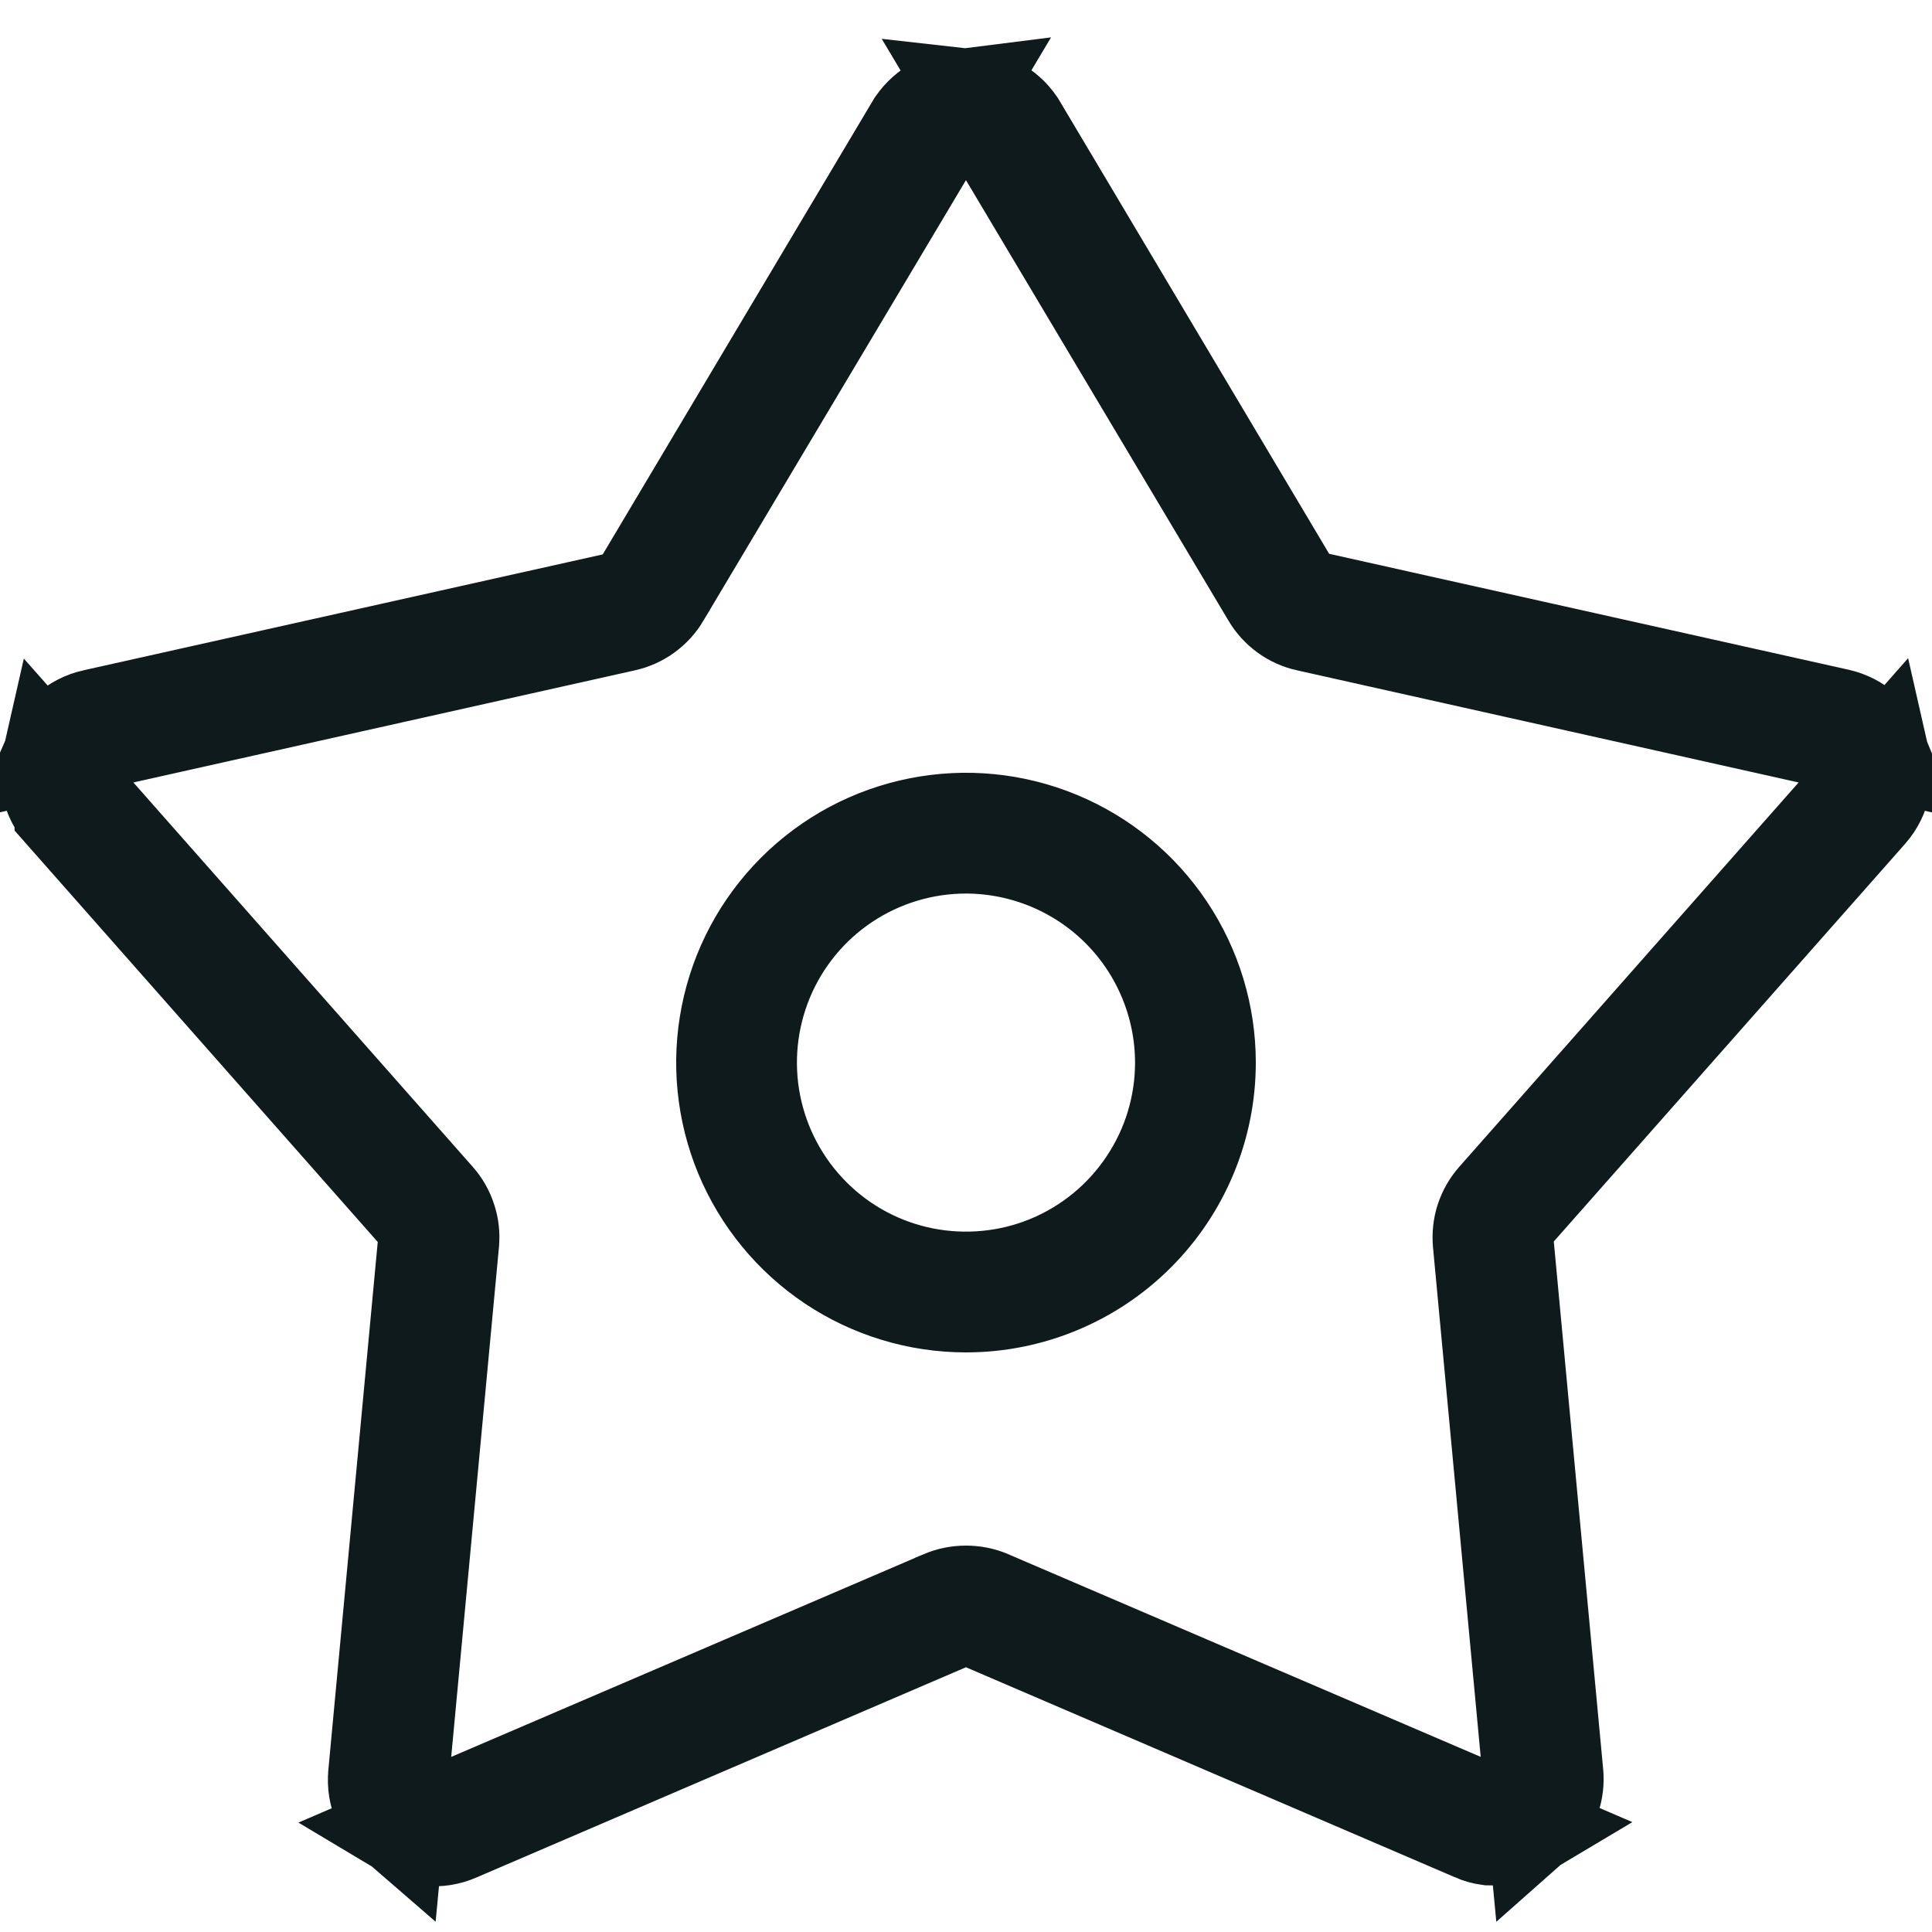 <svg width="20" height="20" viewBox="0 0 20 20" fill="none" xmlns="http://www.w3.org/2000/svg">
<path d="M10 8.75H10C9.555 8.75 9.12 8.882 8.75 9.129C8.38 9.376 8.091 9.728 7.921 10.139C7.751 10.55 7.706 11.002 7.793 11.439C7.88 11.875 8.094 12.276 8.409 12.591C8.723 12.906 9.124 13.12 9.561 13.207C9.997 13.293 10.45 13.249 10.861 13.079C11.272 12.908 11.623 12.62 11.87 12.25C12.118 11.88 12.25 11.445 12.25 11V10.999C12.249 10.403 12.012 9.831 11.59 9.409C11.168 8.988 10.597 8.751 10 8.75ZM15.498 19.018L15.41 19.017C15.358 19.01 15.308 18.996 15.26 18.975L15.259 18.974L10.197 16.8L10 16.716L9.802 16.8L4.74 18.974L4.74 18.974L4.736 18.976C4.64 19.018 4.535 19.035 4.431 19.024C4.343 19.015 4.259 18.986 4.184 18.941L4.868 18.647L9.758 16.549C9.759 16.548 9.759 16.548 9.759 16.548C9.835 16.516 9.917 16.5 9.999 16.5L10 16.5C10.083 16.5 10.164 16.516 10.24 16.548C10.24 16.548 10.241 16.548 10.241 16.549L15.132 18.647L15.804 18.936C15.784 18.948 15.763 18.958 15.742 18.967C15.665 19.001 15.582 19.018 15.498 19.018ZM4.173 18.141L4.103 18.882C4.037 18.825 3.984 18.754 3.947 18.674C3.904 18.578 3.887 18.473 3.897 18.369L3.897 18.366L4.408 12.905L4.429 12.689L4.286 12.527L0.651 8.409C0.651 8.409 0.651 8.409 0.651 8.408C0.582 8.33 0.535 8.235 0.514 8.134C0.497 8.049 0.498 7.961 0.517 7.878L1.006 8.431L4.52 12.411C4.574 12.472 4.615 12.544 4.64 12.623C4.666 12.701 4.675 12.783 4.667 12.865L4.667 12.866L4.173 18.141ZM10.529 1.283L13.33 5.989L13.44 6.174L13.651 6.221L19.028 7.421L19.028 7.421C19.13 7.444 19.224 7.492 19.301 7.562C19.366 7.621 19.417 7.693 19.45 7.774L18.728 7.612L13.535 6.451L13.534 6.451C13.454 6.433 13.378 6.399 13.312 6.351C13.245 6.302 13.189 6.241 13.147 6.17L13.146 6.168L10.429 1.609L10.072 1.01C10.153 1.019 10.232 1.043 10.304 1.082C10.394 1.13 10.472 1.199 10.529 1.283ZM18.994 8.431L19.483 7.876C19.502 7.959 19.502 8.044 19.485 8.128C19.464 8.229 19.417 8.324 19.349 8.402C19.349 8.402 19.348 8.403 19.348 8.403L15.71 12.521L15.567 12.683L15.587 12.899L16.098 18.36L16.098 18.361C16.106 18.444 16.096 18.528 16.07 18.608C16.043 18.687 16 18.761 15.944 18.822C15.928 18.839 15.912 18.855 15.895 18.87L15.826 18.141L15.332 12.863L15.332 12.863C15.325 12.782 15.334 12.7 15.359 12.622C15.385 12.544 15.426 12.472 15.48 12.411L18.994 8.431ZM1.272 7.612L0.552 7.773C0.586 7.695 0.636 7.626 0.699 7.568C0.776 7.498 0.87 7.45 0.972 7.427L0.973 7.427L6.349 6.227L6.559 6.18L6.669 5.995L9.474 1.283C9.532 1.199 9.609 1.13 9.699 1.082C9.77 1.044 9.847 1.02 9.927 1.01L9.57 1.609L6.851 6.171L6.851 6.172C6.809 6.242 6.753 6.303 6.687 6.351C6.621 6.399 6.545 6.433 6.465 6.451L6.465 6.451L1.272 7.612ZM10 13.5C9.505 13.5 9.022 13.353 8.611 13.079C8.2 12.804 7.879 12.413 7.69 11.957C7.501 11.5 7.451 10.997 7.548 10.512C7.644 10.027 7.882 9.582 8.232 9.232C8.582 8.882 9.027 8.644 9.512 8.548C9.997 8.451 10.5 8.501 10.956 8.69C11.413 8.879 11.804 9.2 12.078 9.611C12.353 10.022 12.5 10.505 12.5 11C12.5 11.663 12.236 12.299 11.767 12.768C11.299 13.236 10.663 13.5 10 13.5Z" fill="#0F1A1C" stroke="#0F1A1C"/>
</svg>
